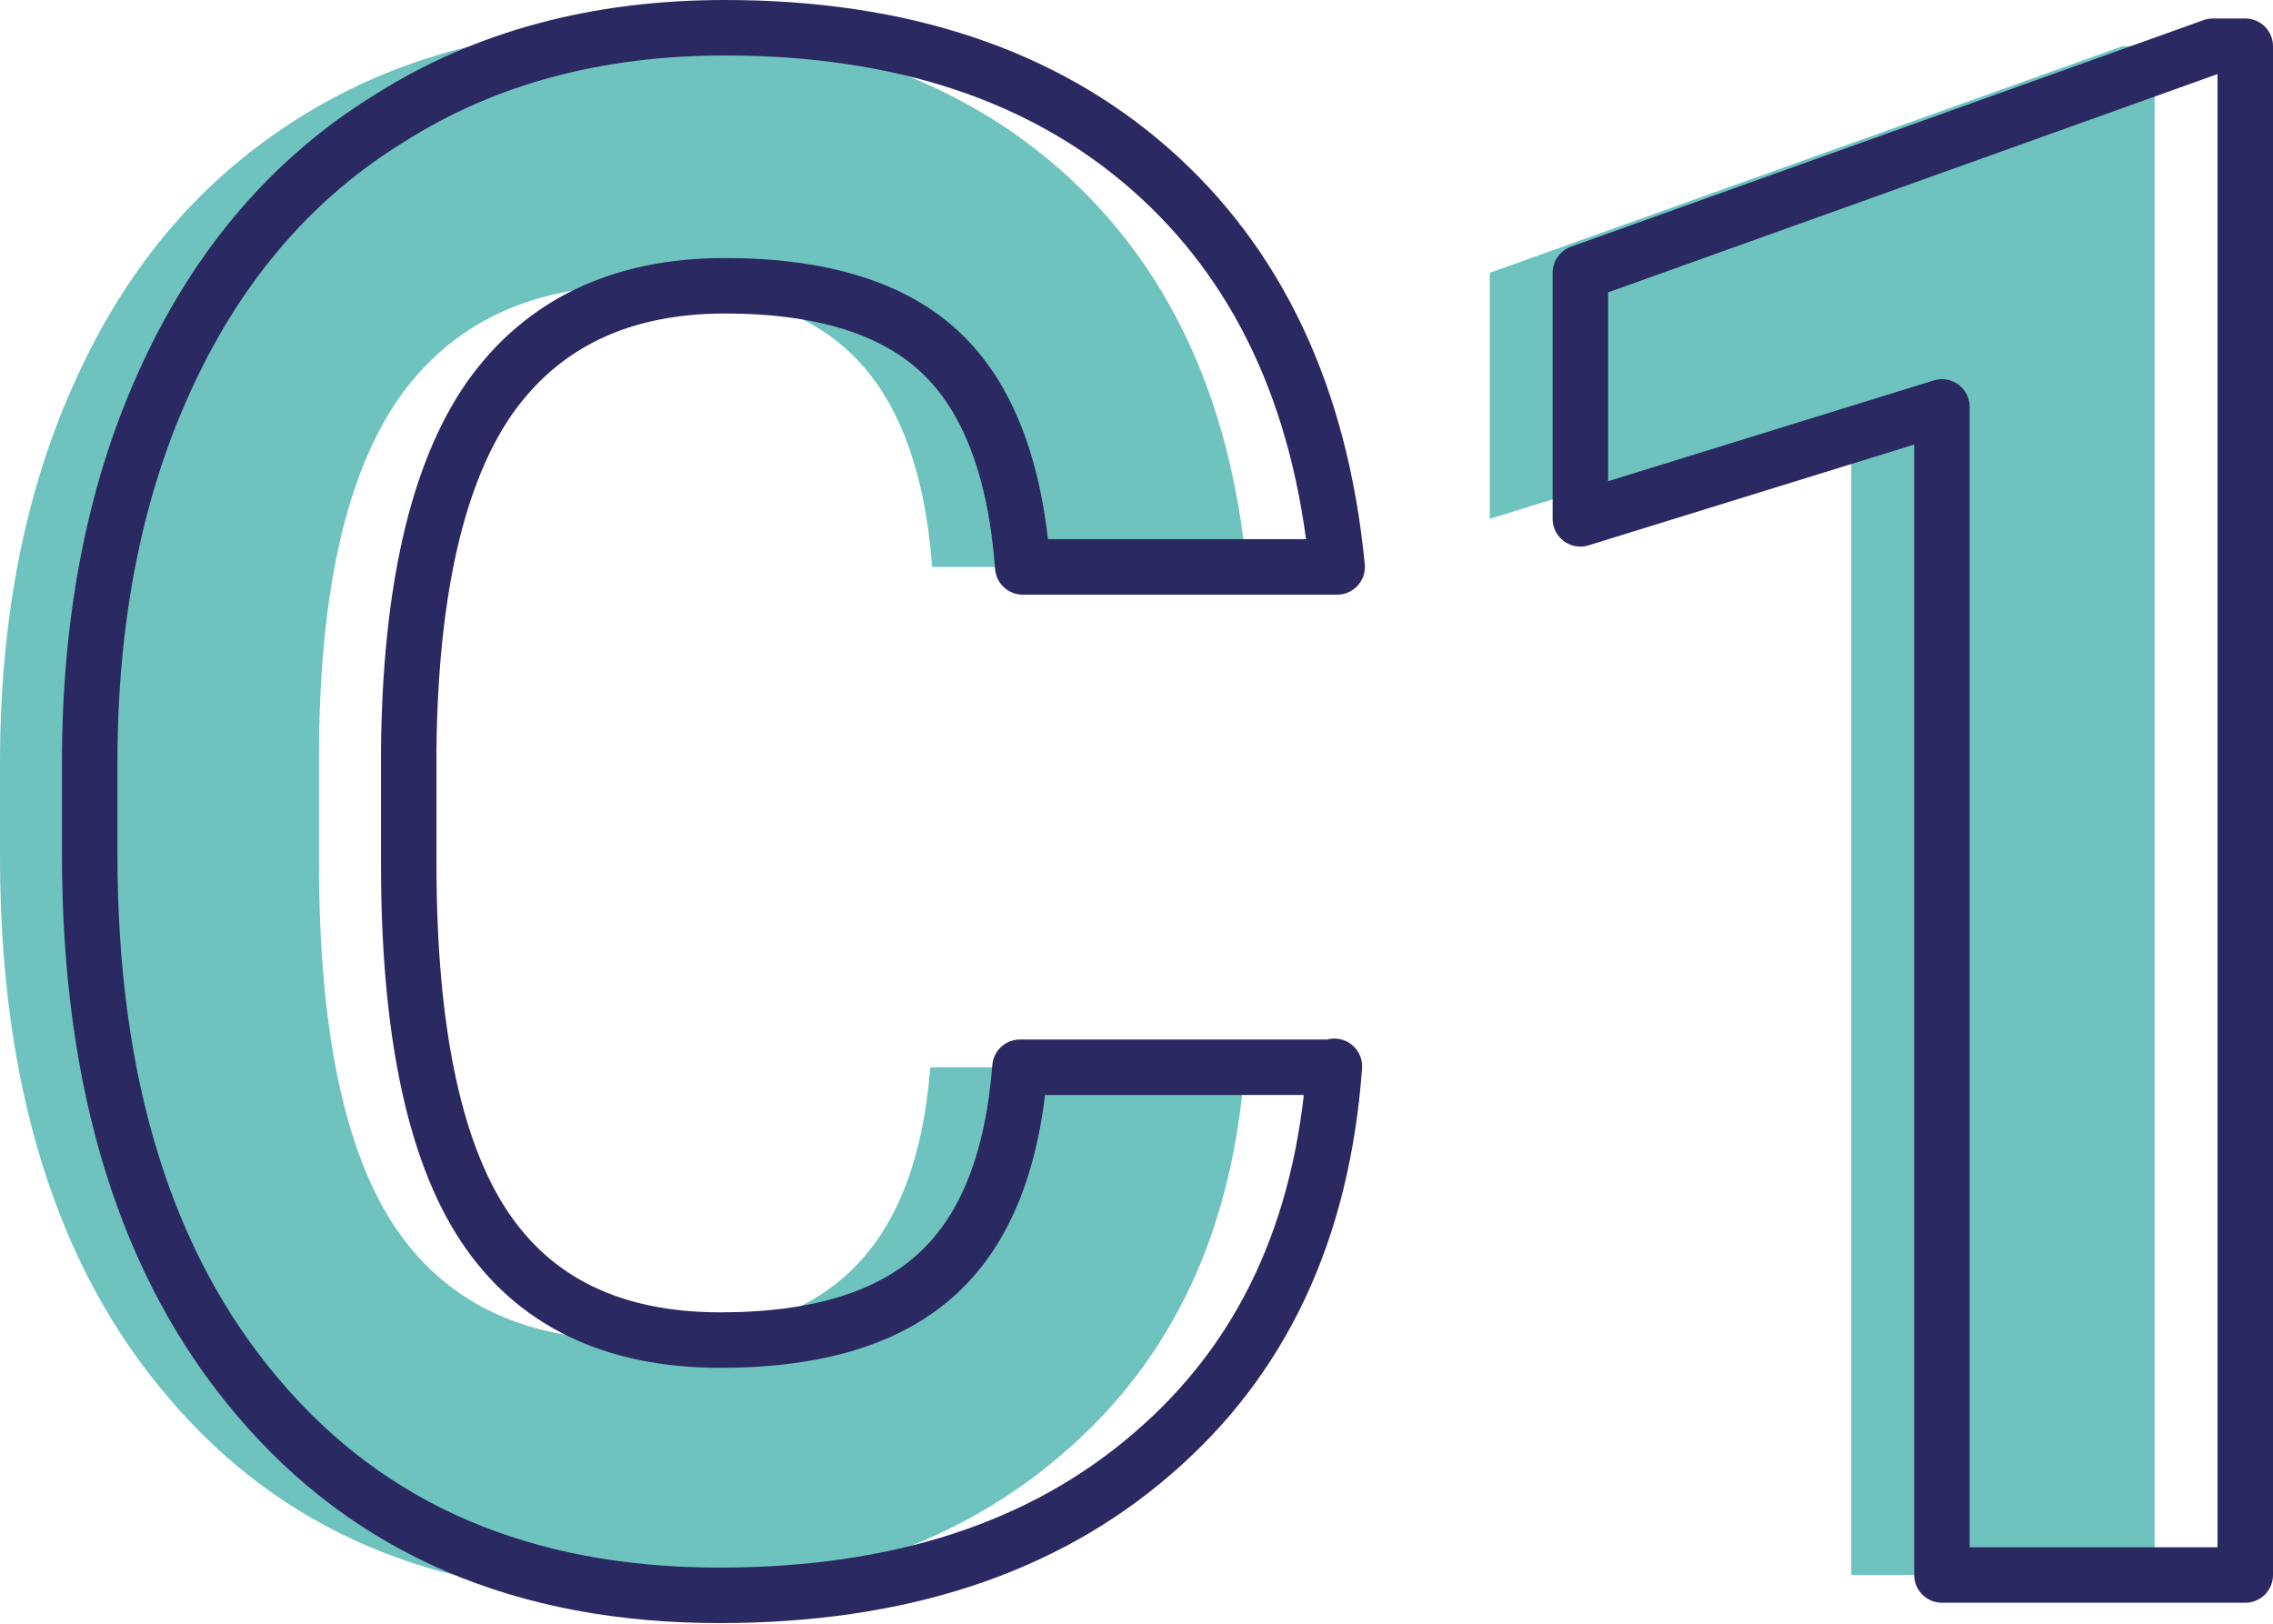 <?xml version="1.0" encoding="utf-8"?>
<!-- Generator: Adobe Illustrator 26.0.2, SVG Export Plug-In . SVG Version: 6.00 Build 0)  -->
<svg version="1.1" id="Ebene_1" xmlns="http://www.w3.org/2000/svg" xmlns:xlink="http://www.w3.org/1999/xlink" x="0px" y="0px"
	 viewBox="0 0 24.58 17.56" style="enable-background:new 0 0 24.58 17.56;" xml:space="preserve">
<style type="text/css">
	.st0{fill:#6EC3BF;}
	.st1{clip-path:url(#SVGID_00000031893770761559565080000001603779025496146084_);}
	.st2{fill:#2B2961;}
	.st3{clip-path:url(#SVGID_00000163771399731448863130000000895959585268407985_);}
	.st4{clip-path:url(#SVGID_00000054262404450847996520000016048823529091547536_);}
	.st5{clip-path:url(#SVGID_00000088817239103489938350000004946233727100923311_);}
	.st6{clip-path:url(#SVGID_00000052105362111762432920000014258610596013952675_);}
	.st7{clip-path:url(#SVGID_00000111172835949928315940000014726314281411271328_);}
	.st8{clip-path:url(#SVGID_00000023984007404910706840000004862766533679416488_);}
	.st9{clip-path:url(#SVGID_00000134218815027495186190000006575999391781903014_);}
	.st10{clip-path:url(#SVGID_00000178901670531674569820000004544300653340186755_);}
	.st11{clip-path:url(#SVGID_00000175302300371997380530000016269579602693954177_);}
	.st12{clip-path:url(#SVGID_00000012448151659421820070000003584745610198426275_);}
	.st13{clip-path:url(#SVGID_00000121246711546017313180000016051515323670163090_);}
	.st14{clip-path:url(#SVGID_00000116226257160951480820000015941907277391032966_);}
	.st15{clip-path:url(#SVGID_00000069373967746328760410000012278028477323397801_);}
	.st16{clip-path:url(#SVGID_00000093893498754027216050000005898014042827814069_);}
	.st17{clip-path:url(#SVGID_00000031188845601807928130000000891258033786451093_);}
	.st18{clip-path:url(#SVGID_00000109726828760496630190000001315616119678170797_);}
	.st19{clip-path:url(#SVGID_00000049186128197089167180000016228021629543876287_);}
	.st20{clip-path:url(#SVGID_00000127747770343808443330000000208207576122704552_);}
	.st21{clip-path:url(#SVGID_00000093157757051489728920000005065646520741500827_);}
	.st22{clip-path:url(#SVGID_00000078743244400187662990000003027882251198438815_);}
	.st23{clip-path:url(#SVGID_00000131337694597731389920000009467558012004331651_);}
	.st24{clip-path:url(#SVGID_00000009564855153324773500000010883325059779469707_);}
	.st25{clip-path:url(#SVGID_00000018935143057759905290000007074324264161466518_);}
	.st26{clip-path:url(#SVGID_00000055677047322144575880000014208697018027624339_);}
	.st27{clip-path:url(#SVGID_00000049941538270042531600000013990007326006748317_);}
	.st28{clip-path:url(#SVGID_00000013184470586164776200000000879946124842690439_);}
	.st29{clip-path:url(#SVGID_00000065771695256643807410000000360249216418987941_);}
	.st30{clip-path:url(#SVGID_00000034078220176917120800000001603277893592337547_);}
	.st31{clip-path:url(#SVGID_00000026165524431980120160000017867899797604429224_);}
	.st32{clip-path:url(#SVGID_00000071525085964587204560000002022750733599830444_);}
	.st33{clip-path:url(#SVGID_00000100340627781114980590000004453572930680572808_);}
	.st34{clip-path:url(#SVGID_00000119093516569076287290000007400136098326067588_);}
	.st35{clip-path:url(#SVGID_00000010312176924392715230000005189326180767061917_);}
	.st36{clip-path:url(#SVGID_00000127726954068433249530000018209975935555084709_);}
	.st37{clip-path:url(#SVGID_00000155120294518065484170000015791182670353602466_);}
	.st38{clip-path:url(#SVGID_00000036209405529494346130000013160676648555476866_);}
	.st39{clip-path:url(#SVGID_00000177483829719334617710000012512511248821549731_);}
	.st40{clip-path:url(#SVGID_00000029748724181863180240000010035143535697084822_);}
	.st41{clip-path:url(#SVGID_00000141454764497837927610000000607471933023179197_);}
	.st42{clip-path:url(#SVGID_00000130612962465640802550000003685177732535983255_);}
	.st43{clip-path:url(#SVGID_00000183936062227003303790000014304726238115912067_);}
	.st44{clip-path:url(#SVGID_00000177463763634269877690000011400951844359412136_);}
	.st45{clip-path:url(#SVGID_00000006674722110158554450000017866388977710052996_);}
	.st46{clip-path:url(#SVGID_00000000190835983483475060000003068359711370599307_);}
	.st47{clip-path:url(#SVGID_00000025409983995337956220000001993273330048167856_);}
	.st48{clip-path:url(#SVGID_00000067213383533286196450000011814091759332436864_);}
	.st49{clip-path:url(#SVGID_00000080893258905953473650000004990796452713848744_);}
	.st50{clip-path:url(#SVGID_00000155866125418442662740000004190719684944366741_);}
	.st51{clip-path:url(#SVGID_00000158004931506611518680000013120601362925312191_);}
	.st52{clip-path:url(#SVGID_00000177445724160177111880000009563204295399453360_);}
	.st53{clip-path:url(#SVGID_00000108278058334702130690000000411119513247011994_);}
	.st54{clip-path:url(#SVGID_00000124144381651312355090000011285104383882952357_);}
	.st55{clip-path:url(#SVGID_00000174567519279756493040000014765461752186505399_);}
	.st56{clip-path:url(#SVGID_00000074442830533975191030000013969173750808204177_);}
	.st57{clip-path:url(#SVGID_00000165200669969158325160000005772501466070442124_);}
	.st58{clip-path:url(#SVGID_00000026864181569448988170000001475135340000094883_);}
	.st59{clip-path:url(#SVGID_00000018935459109138870950000003797001261774629266_);}
	.st60{clip-path:url(#SVGID_00000126309965380537043020000001064068952853511309_);}
	.st61{clip-path:url(#SVGID_00000041287945672386893730000012807994555284254904_);}
	.st62{clip-path:url(#SVGID_00000000212135122961355660000003731887170195199919_);}
	.st63{clip-path:url(#SVGID_00000144334938552762558710000015953949098553148600_);}
	.st64{clip-path:url(#SVGID_00000135656873056613511980000002843882050324497043_);}
	.st65{clip-path:url(#SVGID_00000062167661797418668720000010490679752297795992_);}
	.st66{clip-path:url(#SVGID_00000003803959905309383470000006335460301876859041_);}
	.st67{clip-path:url(#SVGID_00000094611001478079099290000011063005949332060811_);}
	.st68{clip-path:url(#SVGID_00000179634314037226988980000017625281657869238207_);}
	.st69{clip-path:url(#SVGID_00000085947804192485598460000015230773165172246153_);}
	.st70{clip-path:url(#SVGID_00000147904259227882969350000008718966969846281404_);}
	.st71{clip-path:url(#SVGID_00000139265135993881230810000010664305458366076850_);}
	.st72{clip-path:url(#SVGID_00000029021736386477100630000001955134846079264440_);}
	.st73{clip-path:url(#SVGID_00000158725608389371562160000015485495078982076856_);}
	.st74{clip-path:url(#SVGID_00000126301550854867450480000010521141572908713890_);}
	.st75{clip-path:url(#SVGID_00000178199861541224789930000001683607348776978830_);}
	.st76{clip-path:url(#SVGID_00000140016158465647964960000012721443266577440949_);}
	.st77{clip-path:url(#SVGID_00000157998099658008746400000015186837254513152936_);}
	.st78{clip-path:url(#SVGID_00000176729742762851862500000008791921891719638660_);}
	.st79{clip-path:url(#SVGID_00000122690080718632763300000011359940316764993692_);}
	.st80{clip-path:url(#SVGID_00000031919495110432285060000005803365984081526172_);}
	.st81{clip-path:url(#SVGID_00000140697881509193152950000001191941558752275605_);}
	.st82{clip-path:url(#SVGID_00000173143765093694098000000008071832379951447726_);}
	.st83{clip-path:url(#SVGID_00000090283940357678743510000003701806120851425460_);}
	.st84{clip-path:url(#SVGID_00000135653708864571651340000004740448596499969921_);}
	.st85{clip-path:url(#SVGID_00000114053443392176732080000006684885692217498038_);}
	.st86{clip-path:url(#SVGID_00000069368792698036651320000006869079118795035030_);}
	.st87{clip-path:url(#SVGID_00000181766006147988017210000001084226929834602665_);}
	.st88{clip-path:url(#SVGID_00000094595229651490881120000009815240386071767971_);}
	.st89{clip-path:url(#SVGID_00000075855668063212309490000011218648157081201832_);}
	.st90{clip-path:url(#SVGID_00000148659076279104870210000001922283840160828292_);}
	.st91{clip-path:url(#SVGID_00000006702355034189171470000011479398031299577757_);}
	.st92{clip-path:url(#SVGID_00000093155426181503237010000006371217379569393297_);}
	.st93{clip-path:url(#SVGID_00000008110764268271367910000015554719266708795526_);}
	.st94{clip-path:url(#SVGID_00000064315367704917752040000014455820198545716107_);}
	.st95{clip-path:url(#SVGID_00000042003905891527078320000003726201860184779182_);}
	.st96{clip-path:url(#SVGID_00000026157771117449698490000008012697397738861246_);}
	.st97{clip-path:url(#SVGID_00000145019646209330529910000010758016170752487102_);}
	.st98{clip-path:url(#SVGID_00000080180506368021942930000002519982471224049323_);}
	.st99{clip-path:url(#SVGID_00000165921612366604926530000004651694604007838142_);}
	.st100{clip-path:url(#SVGID_00000129185192034347314520000018149435132439354005_);}
	.st101{clip-path:url(#SVGID_00000005226694828061281480000009342473781894516624_);}
	.st102{clip-path:url(#SVGID_00000046313607674202787690000010842737671427721368_);}
	.st103{clip-path:url(#SVGID_00000018213789100211112210000009394122484373917595_);}
	.st104{clip-path:url(#SVGID_00000060710190760789683540000010985972152493998507_);}
	.st105{clip-path:url(#SVGID_00000006704811555966799490000007663257018304109973_);}
	.st106{clip-path:url(#SVGID_00000011739561617474090750000004684408739963958191_);}
	.st107{clip-path:url(#SVGID_00000161591220191957183050000018318825310586649993_);}
	.st108{clip-path:url(#SVGID_00000183233917668114203580000011398852174772909489_);}
	.st109{clip-path:url(#SVGID_00000084520441698497562970000014457785624337452957_);}
	.st110{clip-path:url(#SVGID_00000160908903826464205650000004354781773967919500_);}
	.st111{clip-path:url(#SVGID_00000035523469995133864580000013468967141767781290_);}
	.st112{clip-path:url(#SVGID_00000169548978800749727730000009723042410719362237_);}
	.st113{clip-path:url(#SVGID_00000075159810473763602920000002744992234395811202_);}
	.st114{clip-path:url(#SVGID_00000054235058050176472540000007931645816313732794_);}
	.st115{clip-path:url(#SVGID_00000175304401815473079640000015871510969156725420_);}
	.st116{clip-path:url(#SVGID_00000106120834662518531050000017412386251279842991_);}
	.st117{clip-path:url(#SVGID_00000029729766533612552330000006631181418127423925_);}
	.st118{clip-path:url(#SVGID_00000007405075863366908350000018319631509338140555_);}
	.st119{clip-path:url(#SVGID_00000078757356817967715880000010558477549492184225_);}
	.st120{clip-path:url(#SVGID_00000084491606777732448350000003003167746065835148_);}
	.st121{clip-path:url(#SVGID_00000034080420329970448870000010673358327264519572_);}
	.st122{clip-path:url(#SVGID_00000111178171633328912740000016468631964360412571_);}
	.st123{clip-path:url(#SVGID_00000064332340954275770910000012539562749217519019_);}
	.st124{clip-path:url(#SVGID_00000002356274336301167770000006357276069166403491_);}
	.st125{clip-path:url(#SVGID_00000163751487759926340720000007002820973568009121_);}
	.st126{clip-path:url(#SVGID_00000109011917433629001260000002910071449938526134_);}
	.st127{clip-path:url(#SVGID_00000047743297904104528020000003532831170251685762_);}
	.st128{clip-path:url(#SVGID_00000044147456532605481870000007808024631638830211_);}
	.st129{clip-path:url(#SVGID_00000115492426332484792350000006649078436080548745_);}
	.st130{clip-path:url(#SVGID_00000017501433541659419620000006061128891007263399_);}
	.st131{clip-path:url(#SVGID_00000021103438527941547630000017902216277284490163_);}
	.st132{clip-path:url(#SVGID_00000031912188577066967270000002512779835992347565_);}
	.st133{clip-path:url(#SVGID_00000057855208631761232070000011039428942197653901_);}
	.st134{clip-path:url(#SVGID_00000117655676722126213370000006513391883336182412_);}
	.st135{clip-path:url(#SVGID_00000027606947057583245610000003526389310528046002_);}
	.st136{clip-path:url(#SVGID_00000124879670782757552370000005218567163499004301_);}
	.st137{clip-path:url(#SVGID_00000061437065972061860810000016185929973493923468_);}
	.st138{clip-path:url(#SVGID_00000096022311992490919760000000969545664137518981_);}
	.st139{clip-path:url(#SVGID_00000108282097544817213040000017683251919513917836_);}
	.st140{clip-path:url(#SVGID_00000072973322952950696850000005730180263862537604_);}
	.st141{clip-path:url(#SVGID_00000049939116802787774800000002830771743395323042_);}
	.st142{clip-path:url(#SVGID_00000145051484054995396980000005510960855141910680_);}
	.st143{clip-path:url(#SVGID_00000182524983926858914330000010239294080789481105_);}
	.st144{clip-path:url(#SVGID_00000088850238700196086250000003928375005885325712_);}
	.st145{clip-path:url(#SVGID_00000114063051041562285160000014076805971169515145_);}
	.st146{clip-path:url(#SVGID_00000178884973314325302550000016589151978414995854_);}
	.st147{clip-path:url(#SVGID_00000040567426025261356390000010932138686958052757_);}
	.st148{clip-path:url(#SVGID_00000107582143409430901250000017404922494872551042_);}
	.st149{clip-path:url(#SVGID_00000125569241558331165800000001764571426426336646_);}
	.st150{clip-path:url(#SVGID_00000093140204101101211190000005094716198825799297_);}
	.st151{clip-path:url(#SVGID_00000000921524198402406790000003853413434724001169_);}
	.st152{clip-path:url(#SVGID_00000077297747327874772790000009699641103045735825_);}
	.st153{clip-path:url(#SVGID_00000178902968930037124920000000602796936744994712_);}
	.st154{clip-path:url(#SVGID_00000034790184876946157040000009661344252828579720_);}
	.st155{clip-path:url(#SVGID_00000014628347438917010580000010852012716580101014_);}
	.st156{clip-path:url(#SVGID_00000172427276638035444650000012105429044351304894_);}
	.st157{clip-path:url(#SVGID_00000079465785078731592800000011470201012593332622_);}
	.st158{clip-path:url(#SVGID_00000152265154274612283510000000698553159194604936_);}
	.st159{clip-path:url(#SVGID_00000111180617206893481800000018388605231442034613_);}
	.st160{clip-path:url(#SVGID_00000116202114057446998390000017685714527330860961_);}
	.st161{clip-path:url(#SVGID_00000132801725353504831990000018272687531956438656_);}
	.st162{clip-path:url(#SVGID_00000173840069083246162000000003176207918737503384_);}
	.st163{clip-path:url(#SVGID_00000054233108060740179790000005489904760391899570_);}
	.st164{clip-path:url(#SVGID_00000094587181554950491610000015599519289423974281_);}
	.st165{clip-path:url(#SVGID_00000010998156962843362130000004923327456057906094_);}
	.st166{clip-path:url(#SVGID_00000152238138475672151100000007120016744995264404_);}
	.st167{clip-path:url(#SVGID_00000080176087280072012720000004870171747736033972_);}
	.st168{clip-path:url(#SVGID_00000131330880173308651890000013693452067086994334_);}
	.st169{clip-path:url(#SVGID_00000073679499483895968840000004437494585041549488_);}
	.st170{clip-path:url(#SVGID_00000053544774513924830620000010712373390138673037_);}
	.st171{clip-path:url(#SVGID_00000160908304137000355000000010794751643987320244_);}
	.st172{clip-path:url(#SVGID_00000098934089222563365150000015959141722055996594_);}
	.st173{clip-path:url(#SVGID_00000178176910418664349660000016568948755422680472_);}
	.st174{clip-path:url(#SVGID_00000118358426123329953150000012986996696690981810_);}
	.st175{clip-path:url(#SVGID_00000083079508723352827540000015882655727994701997_);}
	.st176{clip-path:url(#SVGID_00000032630595146641532160000006504687318912107673_);}
	.st177{clip-path:url(#SVGID_00000156570861002339136160000003667656800256206759_);}
	.st178{clip-path:url(#SVGID_00000057141518264094533870000002788533069590118046_);}
	.st179{clip-path:url(#SVGID_00000039093224791356881810000017276708115233056665_);}
	.st180{clip-path:url(#SVGID_00000170256031723216997070000016959377014251165618_);}
	.st181{clip-path:url(#SVGID_00000040533256399463589440000009229444857811805874_);}
	.st182{clip-path:url(#SVGID_00000053525783078009072290000001225969040690184607_);}
	.st183{clip-path:url(#SVGID_00000137099070837554756080000009205539813192197533_);}
	.st184{clip-path:url(#SVGID_00000094601630247281742430000017432708152873338243_);}
	.st185{clip-path:url(#SVGID_00000094582127243100086500000011122549755362143649_);}
	.st186{clip-path:url(#SVGID_00000023250435138600642760000002572600029612330676_);}
	.st187{clip-path:url(#SVGID_00000081613890398974870210000007067120270786827698_);}
	.st188{clip-path:url(#SVGID_00000164506593769553646720000007950241490503539637_);}
	.st189{clip-path:url(#SVGID_00000170995970135253480590000000454530807160817073_);}
	.st190{clip-path:url(#SVGID_00000089551997741282892230000008812523876975999415_);}
	.st191{clip-path:url(#SVGID_00000036224088575212705020000011684456267986403001_);}
	.st192{clip-path:url(#SVGID_00000145018419826985352610000010883122094729367487_);}
	.st193{clip-path:url(#SVGID_00000164506421065939130740000008342781897243855518_);}
	.st194{clip-path:url(#SVGID_00000133526898099012951620000016079551560978134180_);}
	.st195{clip-path:url(#SVGID_00000157284606826455894070000001958683654068731028_);}
	.st196{clip-path:url(#SVGID_00000049918141874757252040000005241536166931950234_);}
	.st197{clip-path:url(#SVGID_00000108295229945557237240000010458387063402348722_);}
	.st198{clip-path:url(#SVGID_00000160906482992027444670000013391644076808778168_);}
	.st199{clip-path:url(#SVGID_00000070112118810322038240000016707565500896406402_);}
	.st200{clip-path:url(#SVGID_00000147184623710427126010000009250612774530052759_);}
	.st201{clip-path:url(#SVGID_00000127028261009518193680000006466301505341676712_);}
	.st202{clip-path:url(#SVGID_00000066486481711124062780000009193487247208962492_);}
	.st203{clip-path:url(#SVGID_00000029751951418970215880000013878718849257715376_);}
	.st204{clip-path:url(#SVGID_00000115516291940731764190000009470686169297650841_);}
	.st205{clip-path:url(#SVGID_00000013901508684951112660000015627141755293295798_);}
	.st206{clip-path:url(#SVGID_00000096769146125911653980000009454892572405369735_);}
	.st207{clip-path:url(#SVGID_00000072272957153112828720000013592833708128720784_);}
	.st208{clip-path:url(#SVGID_00000088836249871991147690000003507779538404039338_);}
	.st209{clip-path:url(#SVGID_00000150097506709204481770000004980449297804285578_);}
	.st210{clip-path:url(#SVGID_00000070805180355790292050000005352009526267989679_);}
	.st211{clip-path:url(#SVGID_00000111873890603516774810000003045238343789108391_);}
	.st212{clip-path:url(#SVGID_00000091729455059083416270000012165201041193799840_);}
	.st213{clip-path:url(#SVGID_00000176751684296829614170000015532808984316850853_);}
	.st214{clip-path:url(#SVGID_00000154405285409840927110000011043771591305439667_);}
	.st215{clip-path:url(#SVGID_00000155828514073868208260000018344973321520606652_);}
	.st216{clip-path:url(#SVGID_00000180351089671327868240000016679861733903197854_);}
	.st217{clip-path:url(#SVGID_00000118368198999678365270000007353174410463693470_);}
	.st218{clip-path:url(#SVGID_00000041986402455537760420000004856605935003746225_);}
	.st219{clip-path:url(#SVGID_00000098206085285574472680000016874902477854622119_);}
	.st220{clip-path:url(#SVGID_00000176002914106649091870000013847687808059438218_);}
	.st221{clip-path:url(#SVGID_00000101806249857788779870000008793151385761179064_);}
	.st222{clip-path:url(#SVGID_00000151514175382935878220000002840871465872508595_);}
	.st223{clip-path:url(#SVGID_00000174594971784983690830000006832287580518494390_);}
	.st224{clip-path:url(#SVGID_00000043429611793248355230000013999889081870587327_);}
	.st225{clip-path:url(#SVGID_00000157292388090619588360000003608227941413319863_);}
	.st226{clip-path:url(#SVGID_00000129168078101628517710000007036592816791870341_);}
	.st227{clip-path:url(#SVGID_00000100359980401351043810000001307297598353315758_);}
	.st228{clip-path:url(#SVGID_00000157294977217225988690000010613721282313296531_);}
	.st229{clip-path:url(#SVGID_00000066484195195209532990000007218277358297936778_);}
	.st230{clip-path:url(#SVGID_00000039812552822633112930000008737250104010994057_);}
	.st231{clip-path:url(#SVGID_00000082362513789958141120000000816304508656396165_);}
	.st232{clip-path:url(#SVGID_00000034768326677398191110000004111116830788336525_);}
	.st233{clip-path:url(#SVGID_00000090974941817280161760000013622180016989089417_);}
	.st234{clip-path:url(#SVGID_00000036944705581822957680000005254601114444856477_);}
	.st235{clip-path:url(#SVGID_00000033343997764340642980000010070352101686940033_);}
	.st236{clip-path:url(#SVGID_00000020378895635185898090000000006531280191270832_);}
	.st237{clip-path:url(#SVGID_00000035532584522487592700000001259555210857113766_);}
	.st238{clip-path:url(#SVGID_00000109011915899403077680000005097657759259625614_);}
	.st239{clip-path:url(#SVGID_00000145758463959644116430000003222210171854818186_);}
	.st240{clip-path:url(#SVGID_00000029748410007236067140000008435916051052819078_);}
	.st241{clip-path:url(#SVGID_00000034810499118072818000000006294628883476285360_);}
	.st242{clip-path:url(#SVGID_00000020396705778667886140000007461719836834560394_);}
	.st243{clip-path:url(#SVGID_00000116223411859942756590000017205019146311792802_);}
	.st244{clip-path:url(#SVGID_00000039848143614620493370000006964445131290684056_);}
	.st245{clip-path:url(#SVGID_00000140733217381769839040000003163924018310981794_);}
	.st246{clip-path:url(#SVGID_00000175297571361106018480000016206210900473528510_);}
	.st247{clip-path:url(#SVGID_00000145020661168860380010000012553212096999129003_);}
	.st248{clip-path:url(#SVGID_00000020397350012450691950000000914608829066652341_);}
	.st249{clip-path:url(#SVGID_00000116237482194918916450000002522412495064198551_);}
	.st250{clip-path:url(#SVGID_00000091717896135477038960000016168263407548798350_);}
	.st251{clip-path:url(#SVGID_00000143598139348464320080000009841645619124193440_);}
	.st252{clip-path:url(#SVGID_00000026121322402931982100000016755423989183688086_);}
	.st253{clip-path:url(#SVGID_00000018238072880758371520000014226677159959052685_);}
	.st254{clip-path:url(#SVGID_00000178170118302426653740000016052660616305305258_);}
	.st255{clip-path:url(#SVGID_00000018217834252667064890000000083705386253295797_);}
	.st256{clip-path:url(#SVGID_00000109729975753220094410000008819241496321285001_);}
	.st257{clip-path:url(#SVGID_00000098912110136438453090000007880990522315924869_);}
	.st258{clip-path:url(#SVGID_00000174600037939630705210000015038267942318143161_);}
	.st259{clip-path:url(#SVGID_00000088118607497195737070000015154994274855004837_);}
	.st260{clip-path:url(#SVGID_00000057837952239273833500000008308391208917365642_);}
	.st261{clip-path:url(#SVGID_00000035511836470216784190000002219902265746577078_);}
	.st262{clip-path:url(#SVGID_00000101091987931084086290000003554145700332518078_);}
	.st263{clip-path:url(#SVGID_00000030463431184120007400000017479451357833322896_);}
	.st264{clip-path:url(#SVGID_00000005261524089930368390000008734387694022943891_);}
	.st265{clip-path:url(#SVGID_00000106139642697432545760000002933842398088402565_);}
	.st266{clip-path:url(#SVGID_00000060025936229227128550000014652307287176451750_);}
	.st267{clip-path:url(#SVGID_00000040569938229609648130000008334270437167470734_);}
	.st268{clip-path:url(#SVGID_00000104670697925264556380000008363881561951542403_);}
	.st269{clip-path:url(#SVGID_00000167371717734134187040000001717604392853898152_);}
	.st270{clip-path:url(#SVGID_00000067235625263098634290000000341774419238584460_);}
	.st271{clip-path:url(#SVGID_00000081620673018652545990000000326231770304682889_);}
	.st272{clip-path:url(#SVGID_00000091711995096988403200000012545505162392411573_);}
	.st273{clip-path:url(#SVGID_00000176753549240850565730000015434980373462498733_);}
	.st274{clip-path:url(#SVGID_00000142156232684254266650000015844718057934172833_);}
	.st275{clip-path:url(#SVGID_00000075140714483593626120000003143539909244338827_);}
	.st276{clip-path:url(#SVGID_00000000901298016836229030000008395219211735399318_);}
	.st277{clip-path:url(#SVGID_00000034781703721824434320000004357473772287260586_);}
	.st278{clip-path:url(#SVGID_00000109014961334732826370000010480294700589687473_);}
	.st279{clip-path:url(#SVGID_00000132810855753276539210000007462610485693661872_);}
	.st280{clip-path:url(#SVGID_00000121977859060254442250000013230198848877253044_);}
	.st281{clip-path:url(#SVGID_00000052077687466985016940000006267717752862085031_);}
	.st282{clip-path:url(#SVGID_00000174564018200643832350000001460464740111042200_);}
	.st283{clip-path:url(#SVGID_00000100380441033880863410000004015771954447084986_);}
	.st284{clip-path:url(#SVGID_00000134942950250867706500000010510294570981106327_);}
	.st285{clip-path:url(#SVGID_00000183943941731808918640000003000072065034010516_);}
	.st286{clip-path:url(#SVGID_00000068641961595641082730000015946195527820889781_);}
	.st287{clip-path:url(#SVGID_00000146478082181064170520000011237446510549976991_);}
	.st288{clip-path:url(#SVGID_00000003796988484195093750000001642497661600875180_);}
	.st289{clip-path:url(#SVGID_00000177471856818016135290000002375091262401937049_);}
	.st290{clip-path:url(#SVGID_00000041976790934264951790000005978451084369575848_);}
	.st291{clip-path:url(#SVGID_00000157279907626228438560000004141931781077378947_);}
	.st292{clip-path:url(#SVGID_00000102543171164131060940000008548297569876936065_);}
	.st293{clip-path:url(#SVGID_00000030460551117413261050000016574215880555518386_);}
	.st294{clip-path:url(#SVGID_00000054979047208041827500000009511241493765537947_);}
	.st295{clip-path:url(#SVGID_00000179635941915201350070000014677525549950153103_);}
	.st296{clip-path:url(#SVGID_00000098902840614406454460000014359900546917206913_);}
	.st297{clip-path:url(#SVGID_00000169533500439346724740000003559593584561555642_);}
	.st298{clip-path:url(#SVGID_00000039850403702925820460000012062954075869444489_);}
	.st299{clip-path:url(#SVGID_00000000933435080655975370000015994201984948751021_);}
	.st300{clip-path:url(#SVGID_00000088820977995267454060000007366437261899133356_);}
	.st301{clip-path:url(#SVGID_00000142899000443803655160000016817911928812676537_);}
	.st302{clip-path:url(#SVGID_00000003807383216701783280000015429763627959838361_);}
	.st303{clip-path:url(#SVGID_00000011006070460282174930000000594692128646988172_);}
	.st304{clip-path:url(#SVGID_00000094611411794435349650000012537284605808275126_);}
	.st305{clip-path:url(#SVGID_00000009553287836586048780000010510770211441583794_);}
	.st306{clip-path:url(#SVGID_00000103249962521232812350000016010104012510785453_);}
	.st307{clip-path:url(#SVGID_00000096057256251698351930000009284876858430682519_);}
	.st308{clip-path:url(#SVGID_00000088813070177102585290000000459031918452972174_);}
	.st309{clip-path:url(#SVGID_00000119090412793564186230000004056498618015725994_);}
	.st310{clip-path:url(#SVGID_00000096053098548091068360000009732315288301794710_);}
	.st311{clip-path:url(#SVGID_00000145766402788407199050000014645942740937592500_);}
	.st312{clip-path:url(#SVGID_00000147207046723088243480000006493220381417720750_);}
	.st313{clip-path:url(#SVGID_00000122689230206580416000000008775790778961030560_);}
	.st314{clip-path:url(#SVGID_00000183960046285870854360000016190975416871505552_);}
	.st315{clip-path:url(#SVGID_00000093161888709070311690000013100062616497600166_);}
	.st316{clip-path:url(#SVGID_00000132064701506813097130000007078932131603871153_);}
	.st317{clip-path:url(#SVGID_00000001622392547801603190000012507086591218006401_);}
	.st318{clip-path:url(#SVGID_00000027563235305822236590000017761410111250530477_);}
	.st319{clip-path:url(#SVGID_00000078025577894717763600000013609516944426692762_);}
	.st320{clip-path:url(#SVGID_00000008147895208798879510000010602912965283666864_);}
	.st321{clip-path:url(#SVGID_00000148629771301427170140000000304486847931291033_);}
	.st322{clip-path:url(#SVGID_00000109743082393613484110000018357434703110569148_);}
	.st323{clip-path:url(#SVGID_00000081633469681032967710000003714423165509586867_);}
	.st324{clip-path:url(#SVGID_00000062191252640352948460000004383187098173581194_);}
	.st325{clip-path:url(#SVGID_00000004508290111138223280000013130717540873153463_);}
	.st326{clip-path:url(#SVGID_00000067936165011481210800000003990144089861241997_);}
	.st327{clip-path:url(#SVGID_00000177466528154430714230000010473141510532311719_);}
	.st328{clip-path:url(#SVGID_00000101813906118947045900000013069612853054538932_);}
	.st329{clip-path:url(#SVGID_00000000192048223008964830000007712068183026936489_);}
	.st330{clip-path:url(#SVGID_00000127013475147910604390000006033180956286377648_);}
	.st331{clip-path:url(#SVGID_00000137132185244435758770000014891319540143424664_);}
	.st332{clip-path:url(#SVGID_00000158011496145767801880000004713591193364830599_);}
	.st333{clip-path:url(#SVGID_00000022543202680594319870000017270569818236033448_);}
	.st334{clip-path:url(#SVGID_00000160171999709512422770000002648542202722976947_);}
	.st335{clip-path:url(#SVGID_00000114047679035597077530000013660282069993232034_);}
	.st336{clip-path:url(#SVGID_00000139277568768826264260000014960604842369869449_);}
	.st337{clip-path:url(#SVGID_00000039839261415177262590000005014239157488882622_);}
	.st338{clip-path:url(#SVGID_00000108990793252988283190000011856207206757804216_);}
	.st339{clip-path:url(#SVGID_00000065787878730408901930000002901955403830893965_);}
	.st340{clip-path:url(#SVGID_00000032614491872947329230000012061301671194941869_);}
	.st341{clip-path:url(#SVGID_00000071522196973607468320000002003858492804864906_);}
	.st342{clip-path:url(#SVGID_00000108987779282895564880000016673107211873302961_);}
	.st343{clip-path:url(#SVGID_00000038412227524320525780000016643198947564024707_);}
	.st344{clip-path:url(#SVGID_00000137812197584616450110000015179707428841647276_);}
	.st345{clip-path:url(#SVGID_00000062178746442437119040000011174065276981924760_);}
	.st346{clip-path:url(#SVGID_00000128462463904140214080000001787030647252565892_);}
	.st347{clip-path:url(#SVGID_00000180331859707625752700000005827851908265764755_);}
	.st348{clip-path:url(#SVGID_00000062887915119517150980000003016845136381136768_);}
	.st349{clip-path:url(#SVGID_00000106850965650728852380000005673778721472780984_);}
	.st350{clip-path:url(#SVGID_00000145024140819714099120000018210963457432907184_);}
	.st351{clip-path:url(#SVGID_00000116211002234202546620000000971025778420489134_);}
	.st352{clip-path:url(#SVGID_00000082328916056992264780000015309212627701277069_);}
	.st353{clip-path:url(#SVGID_00000116229216219715678380000009020944746431737238_);}
	.st354{clip-path:url(#SVGID_00000047060990292379028120000018336349957575629715_);}
	.st355{clip-path:url(#SVGID_00000183935039008026635660000006791937574798275005_);}
	.st356{clip-path:url(#SVGID_00000010298657483321022460000015641490499669699993_);}
	.st357{clip-path:url(#SVGID_00000129204760393817001930000003997406640225040302_);}
	.st358{clip-path:url(#SVGID_00000121959776744494912920000003066300427806931899_);}
	.st359{clip-path:url(#SVGID_00000047772990636669356820000012321279514922513792_);}
	.st360{clip-path:url(#SVGID_00000062153273781014440830000015852489182807964844_);}
	.st361{clip-path:url(#SVGID_00000147209653650109118000000017470468335483555712_);}
	.st362{clip-path:url(#SVGID_00000011726481106616567790000016294220905666192771_);}
	.st363{clip-path:url(#SVGID_00000076584800315131630640000004636110663637442708_);}
	.st364{clip-path:url(#SVGID_00000106846058279057738830000014998003920232022957_);}
	.st365{clip-path:url(#SVGID_00000101066180809588638760000001125179259949999235_);}
	.st366{clip-path:url(#SVGID_00000013876431593507806640000002515268162218689447_);}
	.st367{clip-path:url(#SVGID_00000114075112952111069300000010280647023471637896_);}
	.st368{clip-path:url(#SVGID_00000052092659008880264370000005612153885139891121_);}
	.st369{clip-path:url(#SVGID_00000113349941622086488420000012871783395063534465_);}
	.st370{clip-path:url(#SVGID_00000156560862169690575480000012223468127134737563_);}
	.st371{clip-path:url(#SVGID_00000127013519645320778030000006318194635656446123_);}
	.st372{clip-path:url(#SVGID_00000022524324564009166030000016004133973910602676_);}
	.st373{clip-path:url(#SVGID_00000085219640158632795210000009220967768478626973_);}
	.st374{clip-path:url(#SVGID_00000078734883957662042550000009095060536148597436_);}
	.st375{clip-path:url(#SVGID_00000016774533887937825900000011561934298698412715_);}
	.st376{clip-path:url(#SVGID_00000175281344417005228420000009817728388019089808_);}
	.st377{clip-path:url(#SVGID_00000024002156155204611410000010798618782532055990_);}
	.st378{clip-path:url(#SVGID_00000178926582728399629190000009393223584015462793_);}
	.st379{clip-path:url(#SVGID_00000060025017508650918630000012788143319221606315_);}
	.st380{clip-path:url(#SVGID_00000066499713837808351250000007775786893067018117_);}
	.st381{clip-path:url(#SVGID_00000044154461632710916280000014350661113896915588_);}
	.st382{clip-path:url(#SVGID_00000003820346059582470240000014044061565389871039_);}
	.st383{clip-path:url(#SVGID_00000129196851682358725800000010817390806980618385_);}
	.st384{clip-path:url(#SVGID_00000094586969579308446840000013359137028078406819_);}
	.st385{clip-path:url(#SVGID_00000017512338851453093680000006501058551717129091_);}
	.st386{clip-path:url(#SVGID_00000004547979297401954630000008230109021537639819_);}
	.st387{clip-path:url(#SVGID_00000152958324000043870420000016107433669312360588_);}
	.st388{clip-path:url(#SVGID_00000013193696204045363140000013774990283312173966_);}
	.st389{clip-path:url(#SVGID_00000013176415322829552900000015838931476043297416_);}
	.st390{clip-path:url(#SVGID_00000014617699722844604130000013989194326621380798_);}
	.st391{clip-path:url(#SVGID_00000055674242326171948990000015828970246491213238_);}
	.st392{clip-path:url(#SVGID_00000183937250729281476730000001208460147631494587_);}
	.st393{clip-path:url(#SVGID_00000121278522055064743670000005889799269225273756_);}
	.st394{clip-path:url(#SVGID_00000162310284153320326170000001233297039902819718_);}
	.st395{clip-path:url(#SVGID_00000067219888965507616760000004967416589555153307_);}
	.st396{clip-path:url(#SVGID_00000171703000160841322850000006902555808143361934_);}
	.st397{clip-path:url(#SVGID_00000119805945989358963980000012542632251725218446_);}
	.st398{clip-path:url(#SVGID_00000150784769712670135160000001293250855104034696_);}
	.st399{clip-path:url(#SVGID_00000026144852439865667600000015637690707762147500_);}
	.st400{clip-path:url(#SVGID_00000160162192055159531540000012652284573667341736_);}
	.st401{clip-path:url(#SVGID_00000119080745741188185190000009992662419538360732_);}
	.st402{clip-path:url(#SVGID_00000160170560732544000290000016555963040830592928_);}
	.st403{clip-path:url(#SVGID_00000112605048333796930430000006348519186085549739_);}
	.st404{clip-path:url(#SVGID_00000119807532571011322250000001659960045183989406_);}
	.st405{clip-path:url(#SVGID_00000137814140475228049480000005563094058182502317_);}
	.st406{clip-path:url(#SVGID_00000163772046444168455830000008442723542054095007_);}
	.st407{clip-path:url(#SVGID_00000153680086076312956550000008193214093462193537_);}
	.st408{clip-path:url(#SVGID_00000160878429251927251820000000209539592126040476_);}
	.st409{clip-path:url(#SVGID_00000092423508871694430290000015342364283065255585_);}
	.st410{clip-path:url(#SVGID_00000043438817757844004710000009715010514922707609_);}
	.st411{clip-path:url(#SVGID_00000067227875618083442490000000476282641085322926_);}
	.st412{clip-path:url(#SVGID_00000064315462419667889690000003598843882870438313_);}
	.st413{clip-path:url(#SVGID_00000106826011934247276190000003569707424972433582_);}
	.st414{clip-path:url(#SVGID_00000088844977878224888820000009248462025094101921_);}
	.st415{clip-path:url(#SVGID_00000120516430088233092030000014465149486389543043_);}
	.st416{clip-path:url(#SVGID_00000017485715420798782120000017245020521998762420_);}
	.st417{clip-path:url(#SVGID_00000115505915053936288730000002105266371397103800_);}
	.st418{clip-path:url(#SVGID_00000105419086360747668930000005721455314733839254_);}
	.st419{clip-path:url(#SVGID_00000069361804152960549430000000454712706930159023_);}
	.st420{clip-path:url(#SVGID_00000060017989514300403620000016414555131875312826_);}
	.st421{clip-path:url(#SVGID_00000028289925681715999880000010919742477106504343_);}
	.st422{clip-path:url(#SVGID_00000008110060838666545850000012187590283446146479_);}
	.st423{clip-path:url(#SVGID_00000155863392746408799750000017872748334443894408_);}
	.st424{clip-path:url(#SVGID_00000098929023199809059240000012662050977807189678_);}
	.st425{clip-path:url(#SVGID_00000176727138023368963780000011284241976026607237_);}
	.st426{clip-path:url(#SVGID_00000082358257335481827930000005698444316706448830_);}
	.st427{clip-path:url(#SVGID_00000057128734863191635530000015435666060701069236_);}
	.st428{clip-path:url(#SVGID_00000108304172909139735890000002696542923456630420_);}
	.st429{clip-path:url(#SVGID_00000175291232604882931280000004379079629570976927_);}
	.st430{clip-path:url(#SVGID_00000062899559532888415280000001509775897001066925_);}
	.st431{clip-path:url(#SVGID_00000147939004821128458750000017081642640167467426_);}
	.st432{clip-path:url(#SVGID_00000057844854616657176210000013478864081366955429_);}
	.st433{clip-path:url(#SVGID_00000079451724322236337300000017320053744939850122_);}
	.st434{clip-path:url(#SVGID_00000000906996326929891540000005852896868014034093_);}
	.st435{clip-path:url(#SVGID_00000108999936893919037420000003228034991446210731_);}
	.st436{clip-path:url(#SVGID_00000168830614297359510700000003522440966816569473_);}
	.st437{clip-path:url(#SVGID_00000056385157958205555040000006212706753137409707_);}
	.st438{clip-path:url(#SVGID_00000028286568531513425210000006320716428476957630_);}
	.st439{clip-path:url(#SVGID_00000021813970858314799670000001678874618047571359_);}
	.st440{clip-path:url(#SVGID_00000099630605915857465570000009033834450149246652_);}
	.st441{clip-path:url(#SVGID_00000057865666845352236390000016717285728107118757_);}
	.st442{clip-path:url(#SVGID_00000111893858984733430300000000134338076865852831_);}
	.st443{clip-path:url(#SVGID_00000096049408403423439230000016970091671194467225_);}
	.st444{clip-path:url(#SVGID_00000110444896868076465520000011242953617300642733_);}
	.st445{clip-path:url(#SVGID_00000007396557398017783410000016286804836152594099_);}
	.st446{clip-path:url(#SVGID_00000064326744523422127810000005163284875846130568_);}
	.st447{clip-path:url(#SVGID_00000140693036714856201880000005208360972647585674_);}
	.st448{clip-path:url(#SVGID_00000067924133494092754650000012008946279792786618_);}
	.st449{clip-path:url(#SVGID_00000066499333532744537600000017574646836333018275_);}
	.st450{clip-path:url(#SVGID_00000122687794181120168040000016231523074665607863_);}
	.st451{clip-path:url(#SVGID_00000137117466291533511890000003537987194759228326_);}
	.st452{clip-path:url(#SVGID_00000093137808975451581380000009874193713951301290_);}
	.st453{clip-path:url(#SVGID_00000159460332833282150550000007136923963700150971_);}
	.st454{clip-path:url(#SVGID_00000103263323840458023640000004259472163170074784_);}
	.st455{clip-path:url(#SVGID_00000068665744926060850470000002144391332044752047_);}
	.st456{clip-path:url(#SVGID_00000145046371427873777560000009925999725847781770_);}
	.st457{clip-path:url(#SVGID_00000165932971611342331320000007130735518969028763_);}
	.st458{clip-path:url(#SVGID_00000084505456092814153970000007767132404960917647_);}
	.st459{clip-path:url(#SVGID_00000129922254400880888390000017982927700051561140_);}
	.st460{clip-path:url(#SVGID_00000126305024160327344780000018345189167312934534_);}
	.st461{clip-path:url(#SVGID_00000011023880401578377400000014085541341248988052_);}
	.st462{clip-path:url(#SVGID_00000152236229662457503460000010505653360365766568_);}
	.st463{clip-path:url(#SVGID_00000178899949917347604240000010663849297145191048_);}
	.st464{clip-path:url(#SVGID_00000071521305204305164280000007425326063201806976_);}
	.st465{clip-path:url(#SVGID_00000114782251079742380900000002174470933945620108_);}
	.st466{clip-path:url(#SVGID_00000134929628851140571590000006965251623519722665_);}
	.st467{clip-path:url(#SVGID_00000161594677303103556190000004933153166496297649_);}
	.st468{clip-path:url(#SVGID_00000157296732073908902440000002785550617035906958_);}
	.st469{clip-path:url(#SVGID_00000176031148192318855940000012537418831461082535_);}
	.st470{clip-path:url(#SVGID_00000081622367692020390320000009383686819849747107_);}
	.st471{clip-path:url(#SVGID_00000044157847940654280970000017916597505143753089_);}
	.st472{clip-path:url(#SVGID_00000065051630052907213490000004529381374728874672_);}
	.st473{clip-path:url(#SVGID_00000129901316005370038660000009972658250732074372_);}
	.st474{clip-path:url(#SVGID_00000045581884313932202760000016122565474387411091_);}
	.st475{clip-path:url(#SVGID_00000140700096013006892620000001678509740660168112_);}
	.st476{clip-path:url(#SVGID_00000107590817955561661610000001262062036572011935_);}
	.st477{clip-path:url(#SVGID_00000172407899431226960410000003847423559042375840_);}
	.st478{clip-path:url(#SVGID_00000103976568067111720110000002011354966134463400_);}
	.st479{clip-path:url(#SVGID_00000084523067677924254040000014681186789897970854_);}
	.st480{clip-path:url(#SVGID_00000181795124520241783410000016813768400489026235_);}
	.st481{clip-path:url(#SVGID_00000093891525757277681870000015971788567212185758_);}
	.st482{clip-path:url(#SVGID_00000045600734833589645560000013546894253641566897_);}
	.st483{clip-path:url(#SVGID_00000177460509352899766010000014553133879149631360_);}
	.st484{clip-path:url(#SVGID_00000101795562844963324230000006756222237779831957_);}
	.st485{clip-path:url(#SVGID_00000168115200004479726310000013152011372105969063_);}
	.st486{clip-path:url(#SVGID_00000120529793300048491810000000194688105421669558_);}
	.st487{clip-path:url(#SVGID_00000026875659938859396550000006137845101148255934_);}
	.st488{clip-path:url(#SVGID_00000067921413934933684540000016194877876275104392_);}
	.st489{clip-path:url(#SVGID_00000088845888002758691790000016833743477858911411_);}
	.st490{clip-path:url(#SVGID_00000005946761382316836110000008788005549975252665_);}
	.st491{clip-path:url(#SVGID_00000183937344252723019840000010473045803261847202_);}
	.st492{clip-path:url(#SVGID_00000026144950719431823680000018229928367561217942_);}
	.st493{clip-path:url(#SVGID_00000005237905199954695920000014506915940571337661_);}
	.st494{clip-path:url(#SVGID_00000078030495754883954610000012329133454905932479_);}
	.st495{clip-path:url(#SVGID_00000095317131396163734280000013035972148675179932_);}
	.st496{clip-path:url(#SVGID_00000082339812153775413910000013533301155963846329_);}
	.st497{clip-path:url(#SVGID_00000160913304071084039380000017042733746706506145_);}
	.st498{clip-path:url(#SVGID_00000072979110342587257800000012458369901039905920_);}
	.st499{clip-path:url(#SVGID_00000155868331652880433340000008622180184880552599_);}
	.st500{clip-path:url(#SVGID_00000145038291238135462700000014511294365620581524_);}
	.st501{clip-path:url(#SVGID_00000165950560305112436870000010918606855872098727_);}
	.st502{clip-path:url(#SVGID_00000041988764426932439160000014271125380889881478_);}
	.st503{clip-path:url(#SVGID_00000049930160146263223250000014512308644842071947_);}
	.st504{clip-path:url(#SVGID_00000020401256797224213960000007098337861603079575_);}
	.st505{clip-path:url(#SVGID_00000132085124889572810400000015204491729538862250_);}
	.st506{clip-path:url(#SVGID_00000173880577287763446570000014492657317080395451_);}
	.st507{clip-path:url(#SVGID_00000006707086980822445910000002864920693060623009_);}
	.st508{clip-path:url(#SVGID_00000038384917567359489010000001209925698336070573_);}
	.st509{clip-path:url(#SVGID_00000108296434440824471710000000917065211155662474_);}
	.st510{clip-path:url(#SVGID_00000097500795834009353950000012937685849144297144_);}
	.st511{clip-path:url(#SVGID_00000145766014296933983190000008338573409630593701_);}
	.st512{clip-path:url(#SVGID_00000073698692310768875670000001661963937092778897_);}
	.st513{clip-path:url(#SVGID_00000023277882043121256250000017732593475621131924_);}
	.st514{clip-path:url(#SVGID_00000143603401933477258680000008089242414766547130_);}
	.st515{clip-path:url(#SVGID_00000179614091094296138030000005523218456972908206_);}
	.st516{clip-path:url(#SVGID_00000034811076270178013220000006436316483189103268_);}
	.st517{clip-path:url(#SVGID_00000100376467579063379410000009762192085679330471_);}
	.st518{clip-path:url(#SVGID_00000091736726464423723360000004413674656996132525_);}
	.st519{clip-path:url(#SVGID_00000029728258042797746630000001655871008276277677_);}
	.st520{clip-path:url(#SVGID_00000009584189091759614670000011004116464137705884_);}
	.st521{clip-path:url(#SVGID_00000076578117691380272570000003759511221805453208_);}
	.st522{clip-path:url(#SVGID_00000066474894285804374260000005054746394867578535_);}
	.st523{clip-path:url(#SVGID_00000180364834390262592040000002259388934629216702_);}
	.st524{clip-path:url(#SVGID_00000018953730172488162180000004396024011374079640_);}
	.st525{clip-path:url(#SVGID_00000134952664229137407620000005518236530608343473_);}
	.st526{clip-path:url(#SVGID_00000161599226183059327640000008598689292716153518_);}
	.st527{clip-path:url(#SVGID_00000119081902181738113380000008831735877131058847_);}
	.st528{clip-path:url(#SVGID_00000007427696418871761840000009202917039394605999_);}
	.st529{clip-path:url(#SVGID_00000054248860276771732610000006484471693092934580_);}
	.st530{clip-path:url(#SVGID_00000000215881250288288650000013744254568440538801_);}
	.st531{clip-path:url(#SVGID_00000067915752189205055130000016851214992775334843_);}
	.st532{clip-path:url(#SVGID_00000028307759796523501600000004139239319277364104_);}
	.st533{clip-path:url(#SVGID_00000003795885414963150430000011532489019052735655_);}
	.st534{clip-path:url(#SVGID_00000086652363789366311100000014614386652453624736_);}
	.st535{clip-path:url(#SVGID_00000093889123257196231770000015207404631418900867_);}
	.st536{clip-path:url(#SVGID_00000176028875216919478450000006246278709693942417_);}
	.st537{clip-path:url(#SVGID_00000031912129937826466180000002254932533657433227_);}
	.st538{clip-path:url(#SVGID_00000173874354214577081560000017794818483486080413_);}
	.st539{clip-path:url(#SVGID_00000096755505354773515990000014228078951734207404_);}
	.st540{clip-path:url(#SVGID_00000108280758201264167440000017217647246979074733_);}
	.st541{clip-path:url(#SVGID_00000167356140526927948480000017621521697973800839_);}
	.st542{clip-path:url(#SVGID_00000181781797261054735630000002802268848705985674_);}
	.st543{clip-path:url(#SVGID_00000000193255682046509960000000736524296861897649_);}
	.st544{clip-path:url(#SVGID_00000044856508642272351690000001183939599430324671_);}
	.st545{clip-path:url(#SVGID_00000164486519514597989960000013791125935247293885_);}
	.st546{clip-path:url(#SVGID_00000011749451985107822970000015081797973678915478_);}
	.st547{clip-path:url(#SVGID_00000051370100865865373010000013834149356335713920_);}
	.st548{clip-path:url(#SVGID_00000077283435786402940930000005956985272899735205_);}
	.st549{clip-path:url(#SVGID_00000045586412722651385430000000612857638068656573_);}
	.st550{clip-path:url(#SVGID_00000102517149000156467110000008996394379072606381_);}
	.st551{clip-path:url(#SVGID_00000060009417348289353150000016050741861852961953_);}
	.st552{clip-path:url(#SVGID_00000136411840558111850490000001832669342732030376_);}
	.st553{clip-path:url(#SVGID_00000065776812960567092180000018428538410094402700_);}
	.st554{clip-path:url(#SVGID_00000086674821655527322140000009696081085358117795_);}
	.st555{clip-path:url(#SVGID_00000163064713621448226550000004879773404215872931_);}
	.st556{clip-path:url(#SVGID_00000149340444988175801300000016046889440677208734_);}
	.st557{clip-path:url(#SVGID_00000141441444497771223910000011807239711422535862_);}
	.st558{clip-path:url(#SVGID_00000160168536040027279620000010649349407925239980_);}
	.st559{clip-path:url(#SVGID_00000029024931051874569480000013954292150777180824_);}
	.st560{clip-path:url(#SVGID_00000011750213180398934120000005081997285758503829_);}
	.st561{clip-path:url(#SVGID_00000031930061146187568130000003620494872324039605_);}
	.st562{clip-path:url(#SVGID_00000114791403791274164300000001416216754230149802_);}
	.st563{clip-path:url(#SVGID_00000152222944631047742050000016131074951573367973_);}
	.st564{clip-path:url(#SVGID_00000174580463552405295980000004120994037719572132_);}
	.st565{clip-path:url(#SVGID_00000036226446259855759780000006107301236855747746_);}
	.st566{fill:#FFFFFF;}
	.st567{clip-path:url(#SVGID_00000164507400265002074460000014235344701828546736_);}
	.st568{clip-path:url(#SVGID_00000077296445633238374930000013770071246236915633_);}
	.st569{clip-path:url(#SVGID_00000067941015357979277450000017848815501248575370_);}
	.st570{clip-path:url(#SVGID_00000143591237372786098810000016279508161027692439_);}
	.st571{clip-path:url(#SVGID_00000087387469299143013620000009733406166269351603_);}
	.st572{clip-path:url(#SVGID_00000183241391769961512990000005647291162469808782_);}
	.st573{clip-path:url(#SVGID_00000150801575648221047620000014080792736304362664_);}
	.st574{clip-path:url(#SVGID_00000165225460921873068590000007921107223136500871_);}
	.st575{clip-path:url(#SVGID_00000052823883885522199810000012358384552693453714_);}
	.st576{clip-path:url(#SVGID_00000036950911799305983070000000159273448310186144_);}
	.st577{clip-path:url(#SVGID_00000159446151527517901700000004456544617338256063_);}
	.st578{clip-path:url(#SVGID_00000145750015241385735760000013335395001302044077_);}
	.st579{clip-path:url(#SVGID_00000140007062560375912010000001938112609651978632_);}
	.st580{clip-path:url(#SVGID_00000027573763512360380920000014068976313835097228_);fill:#2B2961;}
	.st581{clip-path:url(#SVGID_00000101814840171140873510000018052037429994747025_);}
	.st582{clip-path:url(#SVGID_00000121989815216549247500000011636288243700520627_);}
	.st583{clip-path:url(#SVGID_00000003819575410768218280000013547354446161957271_);}
	.st584{clip-path:url(#SVGID_00000083052436362748961330000010451139686010039200_);}
	.st585{fill:none;stroke:#2B2961;stroke-width:0.6;stroke-linejoin:round;}
	.st586{fill:#97D1CE;}
	.st587{clip-path:url(#SVGID_00000033360120903081448900000004207617725459247803_);fill:#6EC3BF;}
	.st588{clip-path:url(#SVGID_00000033360120903081448900000004207617725459247803_);fill:#2B2961;}
	.st589{clip-path:url(#SVGID_00000067198854755307338240000012974099877772637353_);fill:#6EC3BF;}
	.st590{clip-path:url(#SVGID_00000067198854755307338240000012974099877772637353_);fill:#2B2961;}
	.st591{clip-path:url(#SVGID_00000067198854755307338240000012974099877772637353_);fill:#FFFFFF;}
	.st592{clip-path:url(#SVGID_00000144320954307947312490000004828235859764007834_);}
	.st593{clip-path:url(#SVGID_00000038397144635709791760000002594635210593838778_);}
	.st594{clip-path:url(#SVGID_00000121238190411098804930000016496160418835916941_);}
	.st595{clip-path:url(#SVGID_00000154384515059207065430000010401259056550031771_);}
	.st596{clip-path:url(#SVGID_00000152969819228438391290000015782192831861474444_);}
	.st597{clip-path:url(#SVGID_00000052073557994386490810000011695422094559690149_);}
	.st598{clip-path:url(#SVGID_00000102514633761634836020000013006356211685522052_);}
	.st599{clip-path:url(#SVGID_00000086678432795485265500000006193651947657435538_);}
	.st600{clip-path:url(#SVGID_00000030484846763727617090000003945789374121486992_);}
	.st601{clip-path:url(#SVGID_00000099661684933825335560000016287150971193186477_);}
	.st602{clip-path:url(#SVGID_00000086688188200220420500000013331882620797965501_);}
	.st603{clip-path:url(#SVGID_00000089568077052365508660000015291032612111587481_);}
	.st604{clip-path:url(#SVGID_00000005964864281248752200000011564694412568406405_);}
	.st605{clip-path:url(#SVGID_00000135675585469859600490000005138939181409421186_);}
	.st606{clip-path:url(#SVGID_00000002365982488308768310000005947392938498163897_);}
	.st607{clip-path:url(#SVGID_00000156580929502898630260000017655662918953972363_);}
	.st608{clip-path:url(#SVGID_00000139262837066553532800000013129404769315891897_);fill:#6EC3BF;}
	.st609{clip-path:url(#SVGID_00000139262837066553532800000013129404769315891897_);fill:#2B2961;}
	.st610{clip-path:url(#SVGID_00000019680148329120030340000003656666930093308342_);fill:#6EC3BF;}
	.st611{clip-path:url(#SVGID_00000019680148329120030340000003656666930093308342_);fill:#2B2961;}
	.st612{clip-path:url(#SVGID_00000018204189125653423620000002637817978059377569_);}
	.st613{clip-path:url(#SVGID_00000036974232568508965640000007488942611777952650_);}
	.st614{clip-path:url(#SVGID_00000139259567116833611550000009908219656278109370_);}
	.st615{clip-path:url(#SVGID_00000114762910148584539590000008118333218905810564_);}
	.st616{clip-path:url(#SVGID_00000103252870288133789650000015545793378004515732_);}
	.st617{clip-path:url(#SVGID_00000070800461897269872620000002671230449438096017_);}
	.st618{clip-path:url(#SVGID_00000182509316929136652830000003058781702828883884_);}
	.st619{clip-path:url(#SVGID_00000071548800520927087980000012440192631173622958_);}
	.st620{clip-path:url(#SVGID_00000067936384722639461660000008561201808011051954_);}
	.st621{clip-path:url(#SVGID_00000183232430205392291160000015670244139117765001_);}
	.st622{clip-path:url(#SVGID_00000112602817317092510060000005173524144276461243_);}
	.st623{clip-path:url(#SVGID_00000132066058967388644740000010839755391447705772_);}
	.st624{fill:none;stroke:#2B2961;stroke-width:0.6;stroke-linejoin:round;stroke-miterlimit:10;}
	.st625{fill:none;stroke:#2B2961;stroke-width:0.6;}
	.st626{fill:none;stroke:#2B2961;stroke-width:0.6;stroke-linecap:round;}
	.st627{fill:none;stroke:#2B2961;stroke-width:0.565;stroke-linecap:round;}
	.st628{fill:none;stroke:#2B2961;stroke-width:0.4;stroke-linejoin:round;stroke-miterlimit:10;}
	.st629{clip-path:url(#SVGID_00000141424042440683058560000013272706107476173200_);fill:#FFFFFF;}
	.st630{clip-path:url(#SVGID_00000141424042440683058560000013272706107476173200_);fill:#2B2961;}
	.st631{clip-path:url(#SVGID_00000012473001556025766860000009558801993769823423_);fill:#2B2961;}
	.st632{clip-path:url(#SVGID_00000028322156066852463110000007862193163781258626_);fill:#FFFFFF;}
	.st633{clip-path:url(#SVGID_00000029739125799411740820000018156627105597067913_);}
	.st634{clip-path:url(#SVGID_00000128449566045847623480000014043666402058204550_);}
	.st635{clip-path:url(#SVGID_00000019648043143562509450000016035888680773868180_);}
	.st636{clip-path:url(#SVGID_00000090989819719099984840000013934633177494627248_);}
	.st637{clip-path:url(#SVGID_00000127007808479450445200000004331458200789160587_);}
	.st638{clip-path:url(#SVGID_00000074399526852947412000000013893727908862233507_);fill:#6EC3BF;}
	.st639{clip-path:url(#SVGID_00000074399526852947412000000013893727908862233507_);fill:#2B2961;}
	.st640{clip-path:url(#SVGID_00000162352098995666163470000006162481003991114420_);fill:#2B2961;}
	.st641{clip-path:url(#SVGID_00000065068476431344749100000002456677613712825511_);fill:#2B2961;}
	.st642{clip-path:url(#SVGID_00000052794329462993664920000012030389331821680562_);fill:#2B2961;}
	.st643{clip-path:url(#SVGID_00000155845476689848799790000010356616439951495600_);fill:#FFFFFF;}
	.st644{clip-path:url(#SVGID_00000155845476689848799790000010356616439951495600_);fill:#2B2961;}
	.st645{clip-path:url(#SVGID_00000113311526088917463220000003525077521723941776_);fill:#6EC3BF;}
	.st646{clip-path:url(#SVGID_00000113311526088917463220000003525077521723941776_);fill:#2B2961;}
	.st647{clip-path:url(#SVGID_00000147929608887757915090000006536624743281258138_);fill:#2B2961;}
	.st648{clip-path:url(#SVGID_00000147929608887757915090000006536624743281258138_);fill:#FFFFFF;}
	.st649{clip-path:url(#SVGID_00000013192517858823581980000008335803089787024546_);fill:#2B2961;}
	.st650{clip-path:url(#SVGID_00000130604677482377461770000005699564244225266060_);}
	.st651{clip-path:url(#SVGID_00000075841453488918422130000003420283198905374111_);fill:#6EC3BF;}
	.st652{clip-path:url(#SVGID_00000075841453488918422130000003420283198905374111_);fill:#2B2961;}
	.st653{clip-path:url(#SVGID_00000160906257797870903590000010840524739999455631_);fill:#6EC3BF;}
	.st654{clip-path:url(#SVGID_00000160906257797870903590000010840524739999455631_);fill:#2B2961;}
	.st655{clip-path:url(#SVGID_00000120535326713336633360000016700965278009114548_);fill:#2B2961;}
	.st656{clip-path:url(#SVGID_00000101795529789941053100000010476674550411199408_);fill:#2B2961;}
	.st657{clip-path:url(#SVGID_00000070841478259526333480000014933437434614832286_);fill:#2B2961;}
	.st658{clip-path:url(#SVGID_00000129910970547659785280000011166684261093091245_);fill:#6EC3BF;}
	.st659{clip-path:url(#SVGID_00000129910970547659785280000011166684261093091245_);}
	.st660{clip-path:url(#SVGID_00000044888025150883068510000007181222440310863764_);fill:#2B2961;}
	.st661{clip-path:url(#SVGID_00000129910970547659785280000011166684261093091245_);fill:#FFFFFF;}
	.st662{clip-path:url(#SVGID_00000153665896950369466450000013395276982609351337_);fill:#2B2961;}
	.st663{clip-path:url(#SVGID_00000093899218037195422870000007663740008378091138_);fill:#2B2961;}
	.st664{clip-path:url(#SVGID_00000117671831550796555450000005760932496543240618_);fill:#2B2961;}
	.st665{clip-path:url(#SVGID_00000129910970547659785280000011166684261093091245_);fill:#2B2961;}
	.st666{opacity:0.52;clip-path:url(#SVGID_00000144295674928082513490000001939516360510238869_);}
	.st667{clip-path:url(#SVGID_00000065032821927464323930000012610503820102714772_);fill:#6EC3BF;}
	.st668{clip-path:url(#SVGID_00000043428725976272368690000012464817461012591290_);fill:#FFFFFF;}
	.st669{clip-path:url(#SVGID_00000106858827126732232850000006876208250138041517_);fill:#2B2961;}
	.st670{clip-path:url(#SVGID_00000127003968136764185170000017438947839452252598_);}
	.st671{clip-path:url(#SVGID_00000056409902734978022450000012669606468119323312_);}
	.st672{clip-path:url(#SVGID_00000145769622751741350320000007664134835719538566_);}
	.st673{clip-path:url(#SVGID_00000062166509800998571890000006035944428345968817_);}
	.st674{clip-path:url(#SVGID_00000009571878734037863440000002216292594758400659_);}
	.st675{clip-path:url(#SVGID_00000096060004280038812440000012194245214787386001_);}
	.st676{clip-path:url(#SVGID_00000136372919101702328870000009290564041693955968_);}
	.st677{clip-path:url(#SVGID_00000081635819245207558000000010467244652001153437_);}
	.st678{clip-path:url(#SVGID_00000119095618898831725840000009515602792381298573_);}
	.st679{clip-path:url(#SVGID_00000065046844146620593230000010738757229861016504_);}
	.st680{clip-path:url(#SVGID_00000072991484185014177800000002803208719110508720_);}
	.st681{clip-path:url(#SVGID_00000062192789507003587060000016917556857547812230_);}
	.st682{clip-path:url(#SVGID_00000143612292448776255580000010099232533572997026_);}
	.st683{clip-path:url(#SVGID_00000110459246604017881720000005991842559043950505_);}
	.st684{clip-path:url(#SVGID_00000096051135443755345920000003077516507296276883_);}
	.st685{clip-path:url(#SVGID_00000150103840002669987550000017763697895170138260_);fill:#6EC3BF;}
	.st686{clip-path:url(#SVGID_00000150103840002669987550000017763697895170138260_);fill:#2B2961;}
	.st687{clip-path:url(#SVGID_00000150103840002669987550000017763697895170138260_);fill:#FFFFFF;}
	.st688{clip-path:url(#SVGID_00000119113056979874099120000005810764127342575803_);fill:#2B2961;}
	.st689{clip-path:url(#SVGID_00000183225929990828293080000013324534703695395000_);fill:#2B2961;}
	.st690{clip-path:url(#SVGID_00000155830444306231808490000000427701487662887818_);fill:#FFFFFF;}
	.st691{clip-path:url(#SVGID_00000155830444306231808490000000427701487662887818_);fill:#2B2961;}
	.st692{clip-path:url(#SVGID_00000155830444306231808490000000427701487662887818_);fill:#6EC3BF;}
	.st693{clip-path:url(#SVGID_00000068659741154838026910000000081939620085115575_);fill:#FFFFFF;}
	.st694{clip-path:url(#SVGID_00000154402203611936579990000004441279110611452590_);fill:#2B2961;}
	.st695{clip-path:url(#SVGID_00000154402203611936579990000004441279110611452590_);fill:#FFFFFF;}
	.st696{clip-path:url(#SVGID_00000093875119946075824370000011850332080860569476_);fill:#2B2961;}
	.st697{clip-path:url(#SVGID_00000165225509636088566300000005776265785044126895_);fill:#2B2961;}
	.st698{clip-path:url(#SVGID_00000165225509636088566300000005776265785044126895_);fill:#6EC3BF;}
	.st699{clip-path:url(#SVGID_00000100363697855671862320000010971117716634155655_);fill:#2B2961;}
	.st700{clip-path:url(#SVGID_00000027597659803690174540000015161721161021128346_);fill:#2B2961;}
	.st701{clip-path:url(#SVGID_00000027597659803690174540000015161721161021128346_);fill:#FFFFFF;}
	.st702{clip-path:url(#SVGID_00000044139666374443588800000000325616964732411546_);}
	.st703{clip-path:url(#SVGID_00000058580588809251867180000006762886993211707789_);}
	.st704{clip-path:url(#SVGID_00000122689650389570461290000012576677198197027490_);}
	.st705{clip-path:url(#SVGID_00000100367970032932634910000007494464012559865785_);}
	.st706{clip-path:url(#SVGID_00000045609536707951087090000005090838245384005286_);}
	.st707{clip-path:url(#SVGID_00000114038142610858714990000011484969451903965854_);}
	.st708{clip-path:url(#SVGID_00000102528341558231641410000003187632391885067705_);}
	.st709{clip-path:url(#SVGID_00000082340002689084595590000002733995400610210446_);fill:#2B2961;}
	.st710{clip-path:url(#SVGID_00000155105724351707155940000005060315709340432276_);fill:#2B2961;}
	.st711{clip-path:url(#SVGID_00000111906050370560841370000012345268871461609143_);fill:#2B2961;}
	.st712{clip-path:url(#SVGID_00000057839178450758201840000005872742100711365540_);fill:#2B2961;}
	.st713{clip-path:url(#SVGID_00000078752607840666473610000006973404576213918083_);}
	.st714{clip-path:url(#SVGID_00000098189289040597144070000004698114180668493700_);}
	.st715{clip-path:url(#SVGID_00000010276825927271807230000016824119984110887823_);}
	.st716{clip-path:url(#SVGID_00000061433632593124227160000012272407272339111311_);}
	.st717{clip-path:url(#SVGID_00000144326698893602341070000018001256310359035561_);}
	.st718{clip-path:url(#SVGID_00000033358875636406703840000014249698471636485529_);}
	.st719{clip-path:url(#SVGID_00000112590467852817604180000003968807062345509299_);}
	.st720{clip-path:url(#SVGID_00000128475961514505590060000002062674959589986726_);}
	.st721{clip-path:url(#SVGID_00000155850453259235141620000013627079181155686557_);}
	.st722{clip-path:url(#SVGID_00000103968646858425812280000000455648784592278401_);}
	.st723{clip-path:url(#SVGID_00000182508940382458482180000011430574676143184521_);}
	.st724{clip-path:url(#SVGID_00000084522169470732466620000001885964162038409393_);}
	.st725{clip-path:url(#SVGID_00000108273527028084524570000017325224208848893333_);}
	.st726{clip-path:url(#SVGID_00000097463611557353687220000016882139693382270904_);}
	.st727{clip-path:url(#SVGID_00000080929619176853146980000007039552451433499292_);}
	.st728{clip-path:url(#SVGID_00000152960632632913538590000004284568019626271158_);}
	.st729{clip-path:url(#SVGID_00000087390288925644450680000000165962464749498760_);}
	.st730{clip-path:url(#SVGID_00000033346960925841803340000011529480909263478925_);}
	.st731{clip-path:url(#SVGID_00000104693881303265451650000003375073893121635495_);fill:#6EC3BF;}
	.st732{clip-path:url(#SVGID_00000176744733370825039070000017864065142556277659_);}
	.st733{clip-path:url(#SVGID_00000176744733370825039070000017864065142556277659_);fill:#2B2961;}
	.st734{clip-path:url(#SVGID_00000176744733370825039070000017864065142556277659_);fill:#FFFFFF;}
	.st735{clip-path:url(#SVGID_00000023263699743612705720000012660031098667324064_);fill:#2B2961;}
	.st736{clip-path:url(#SVGID_00000050665258463070088480000017070996696999100822_);fill:#2B2961;}
	.st737{clip-path:url(#SVGID_00000085231344499512545710000009536916908160539070_);fill:#FFFFFF;}
	.st738{clip-path:url(#SVGID_00000085231344499512545710000009536916908160539070_);fill:none;stroke:#2B2961;stroke-width:0.6;}
	.st739{clip-path:url(#SVGID_00000085231344499512545710000009536916908160539070_);fill:#6EC3BF;}
	.st740{clip-path:url(#SVGID_00000041274057684373241910000009268906134664841633_);}
	.st741{clip-path:url(#SVGID_00000067954081063226675000000010120264864881422225_);}
	.st742{clip-path:url(#SVGID_00000183939959636632323130000012062596997698845598_);}
	.st743{clip-path:url(#SVGID_00000068654231939422802740000009664010087724569783_);}
	.st744{clip-path:url(#SVGID_00000171701945788415353550000013757949818904901032_);}
	.st745{clip-path:url(#SVGID_00000139988618729667674040000017464893629560505997_);fill:#FFFFFF;}
	.st746{clip-path:url(#SVGID_00000139988618729667674040000017464893629560505997_);fill:#2B2961;}
	.st747{clip-path:url(#SVGID_00000181767325631929370370000017152554345516474790_);fill:#2B2961;}
	.st748{clip-path:url(#SVGID_00000154416704528621901190000017252272421023671226_);fill:#FFFFFF;}
	.st749{clip-path:url(#SVGID_00000021115491299567717410000016068164629135843244_);fill:#2B2961;}
	.st750{clip-path:url(#SVGID_00000071550535799706052950000018112928911898873535_);fill:#2C265F;}
	.st751{clip-path:url(#SVGID_00000050637079693032590910000017215138965629147266_);fill:#2C265F;}
	.st752{clip-path:url(#SVGID_00000040561217096722455190000013402779867227725236_);fill:#2C265F;}
	.st753{fill:#2C265F;}
	.st754{clip-path:url(#SVGID_00000131361219638916294480000013275710226233015429_);fill:#2C265F;}
	.st755{clip-path:url(#SVGID_00000098214577246660880000000010230332798542187159_);fill:#2C265F;}
	.st756{clip-path:url(#SVGID_00000098214577246660880000000010230332798542187159_);fill:#6EC3BF;}
	.st757{clip-path:url(#SVGID_00000162316304967069659760000009790558369172779442_);}
	.st758{clip-path:url(#SVGID_00000027568775261198513300000011770797444820477867_);}
	.st759{clip-path:url(#SVGID_00000158720865813555931370000001078244944525557173_);}
	.st760{clip-path:url(#SVGID_00000037654951700934586780000003784866941738693792_);}
	.st761{clip-path:url(#SVGID_00000111898304067378576790000004926954217480878986_);}
	.st762{clip-path:url(#SVGID_00000065765505115328928420000015992262095214207367_);}
	.st763{clip-path:url(#SVGID_00000160882815853727880620000010026336008598780318_);}
	.st764{clip-path:url(#SVGID_00000014629690689386441920000008951668225294078368_);}
	.st765{clip-path:url(#SVGID_00000102522116876128540310000009034529376455911084_);}
	.st766{clip-path:url(#SVGID_00000132053362798689360300000016501402521857858190_);}
	.st767{clip-path:url(#SVGID_00000140711827878733818550000007661676361857043113_);}
	.st768{clip-path:url(#SVGID_00000119079562776017782000000006886164856165794992_);}
	.st769{clip-path:url(#SVGID_00000145773036346367979390000002583173521418175159_);}
	.st770{clip-path:url(#SVGID_00000029025817220974700200000016655856793974295480_);}
	.st771{clip-path:url(#SVGID_00000175292496458729448750000008362457921042298530_);}
	.st772{clip-path:url(#SVGID_00000058587016402094466220000001340430346181369497_);}
	.st773{clip-path:url(#SVGID_00000075149280157571410700000001195688727415199623_);}
	.st774{clip-path:url(#SVGID_00000137111853095598388350000008645506525975716511_);}
	.st775{clip-path:url(#SVGID_00000008850059298817574790000012357630248242467494_);fill:#6EC3BF;}
	.st776{clip-path:url(#SVGID_00000008850059298817574790000012357630248242467494_);fill:#2C265F;}
	.st777{clip-path:url(#SVGID_00000060013905538945945180000000996774603173604747_);fill:#2B2961;}
	.st778{clip-path:url(#SVGID_00000091733616251198493310000003752797808516646029_);fill:#2B2961;}
	.st779{clip-path:url(#SVGID_00000155858819978414124300000013137788190398253703_);fill:#2B2961;}
	.st780{clip-path:url(#SVGID_00000089553895301823143420000007863551418691911865_);fill:#2B2961;}
	.st781{clip-path:url(#SVGID_00000044158365429044846490000011415486586805183921_);}
	.st782{clip-path:url(#SVGID_00000102536703780567072690000005451596069867194800_);}
	.st783{clip-path:url(#SVGID_00000039135380878247922840000011531687413540736678_);}
	.st784{clip-path:url(#SVGID_00000005228602621417910560000007177833874149410950_);}
	.st785{clip-path:url(#SVGID_00000084521614193188728170000005524824972203917189_);}
	.st786{clip-path:url(#SVGID_00000051366139084075540490000013816561011679355785_);}
	.st787{clip-path:url(#SVGID_00000096762294457868068130000016484436270305244606_);}
	.st788{clip-path:url(#SVGID_00000101066690629287705580000003452191394376086928_);}
	.st789{clip-path:url(#SVGID_00000149376452240085021700000016316793731073882500_);}
	.st790{clip-path:url(#SVGID_00000073692377330602762590000013855849068749651374_);}
	.st791{clip-path:url(#SVGID_00000096777547312208739940000004571462957200542371_);}
	.st792{clip-path:url(#SVGID_00000094592205277832637960000014800108974023545255_);}
	.st793{clip-path:url(#SVGID_00000157304549747008015900000012613697820134952077_);}
	.st794{clip-path:url(#SVGID_00000060001189334702302360000013848959226286259134_);}
	.st795{clip-path:url(#SVGID_00000103233343233120912120000016842184385583264701_);}
	.st796{clip-path:url(#SVGID_00000069372770718194713030000012548246927904804538_);}
	.st797{clip-path:url(#SVGID_00000162314534342914948230000010361888266655795621_);}
	.st798{clip-path:url(#SVGID_00000157309583421582222130000006898392197446662077_);}
	.st799{fill:none;stroke:#2B2961;stroke-width:0.6;stroke-linecap:round;stroke-linejoin:round;}
	.st800{clip-path:url(#SVGID_00000047052396096646741940000005128479565299140253_);}
	.st801{clip-path:url(#SVGID_00000142162830650880051050000002336444928239336326_);}
	.st802{clip-path:url(#SVGID_00000094588310162777100180000017461205614420714668_);}
	.st803{clip-path:url(#SVGID_00000079456435320411110470000001328342596831717766_);}
	.st804{clip-path:url(#SVGID_00000038389873574905787160000011302482643398702989_);}
	.st805{clip-path:url(#SVGID_00000138555397474374168590000000034340256235007142_);}
	.st806{clip-path:url(#SVGID_00000111905505182265891820000001020220748581941404_);}
	.st807{clip-path:url(#SVGID_00000146495226408717788200000000157567489354319778_);}
	.st808{clip-path:url(#SVGID_00000174559536223273304850000008115708859062130064_);}
	.st809{clip-path:url(#SVGID_00000032644732095725751450000010066391390970109846_);}
	.st810{clip-path:url(#SVGID_00000076585413853114844600000004365597743194986654_);}
	.st811{clip-path:url(#SVGID_00000134252052684731080800000015415137132721857711_);}
	.st812{clip-path:url(#SVGID_00000119804597615424776050000000746568339000338868_);}
	.st813{clip-path:url(#SVGID_00000088814301879903092770000010793982043070620814_);}
	.st814{clip-path:url(#SVGID_00000155147648914979997490000011143516281292338322_);}
	.st815{clip-path:url(#SVGID_00000123398968472338364810000004316672968480722584_);}
	.st816{clip-path:url(#SVGID_00000117635509787690864010000000252336599014312840_);}
	.st817{clip-path:url(#SVGID_00000069382978085632168370000013645846336149391039_);}
</style>
<g>
	<path class="st0" d="M13.46,11.53c-0.13,1.78-0.78,3.17-1.97,4.19c-1.18,1.02-2.74,1.53-4.68,1.53c-2.12,0-3.78-0.71-4.99-2.14
		C0.61,13.7,0,11.74,0,9.26V8.25c0-1.59,0.28-2.99,0.84-4.19C1.4,2.84,2.2,1.92,3.24,1.27C4.28,0.62,5.48,0.3,6.86,0.3
		c1.9,0,3.44,0.51,4.6,1.53c1.16,1.02,1.84,2.45,2.02,4.3h-3.4C10,5.06,9.7,4.29,9.19,3.81S7.9,3.09,6.86,3.09
		c-1.13,0-1.98,0.41-2.55,1.22C3.75,5.12,3.46,6.38,3.45,8.09v1.25c0,1.78,0.27,3.09,0.81,3.91s1.39,1.24,2.56,1.24
		c1.05,0,1.83-0.24,2.35-0.72c0.52-0.48,0.81-1.22,0.89-2.23H13.46z"/>
	<path class="st0" d="M23.3,17.03h-3.28V4.4l-3.91,1.21V2.95l6.84-2.45h0.35V17.03z"/>
	<path class="st585" d="M14.43,11.53c-0.13,1.78-0.78,3.17-1.97,4.19c-1.18,1.02-2.74,1.53-4.68,1.53c-2.12,0-3.78-0.71-4.99-2.14
		c-1.21-1.42-1.82-3.38-1.82-5.87V8.25c0-1.59,0.28-2.99,0.84-4.19c0.56-1.21,1.36-2.14,2.4-2.78C5.25,0.62,6.46,0.3,7.84,0.3
		c1.9,0,3.44,0.51,4.6,1.53c1.16,1.02,1.84,2.45,2.02,4.3h-3.4c-0.08-1.07-0.38-1.84-0.89-2.32S8.88,3.09,7.84,3.09
		c-1.13,0-1.98,0.41-2.55,1.22C4.73,5.12,4.44,6.38,4.42,8.09v1.25c0,1.78,0.27,3.09,0.81,3.91s1.39,1.24,2.56,1.24
		c1.05,0,1.83-0.24,2.35-0.72c0.52-0.48,0.81-1.22,0.89-2.23H14.43z"/>
	<path class="st585" d="M24.28,17.03H21V4.4l-3.91,1.21V2.95l6.84-2.45h0.35V17.03z"/>
</g>
</svg>
